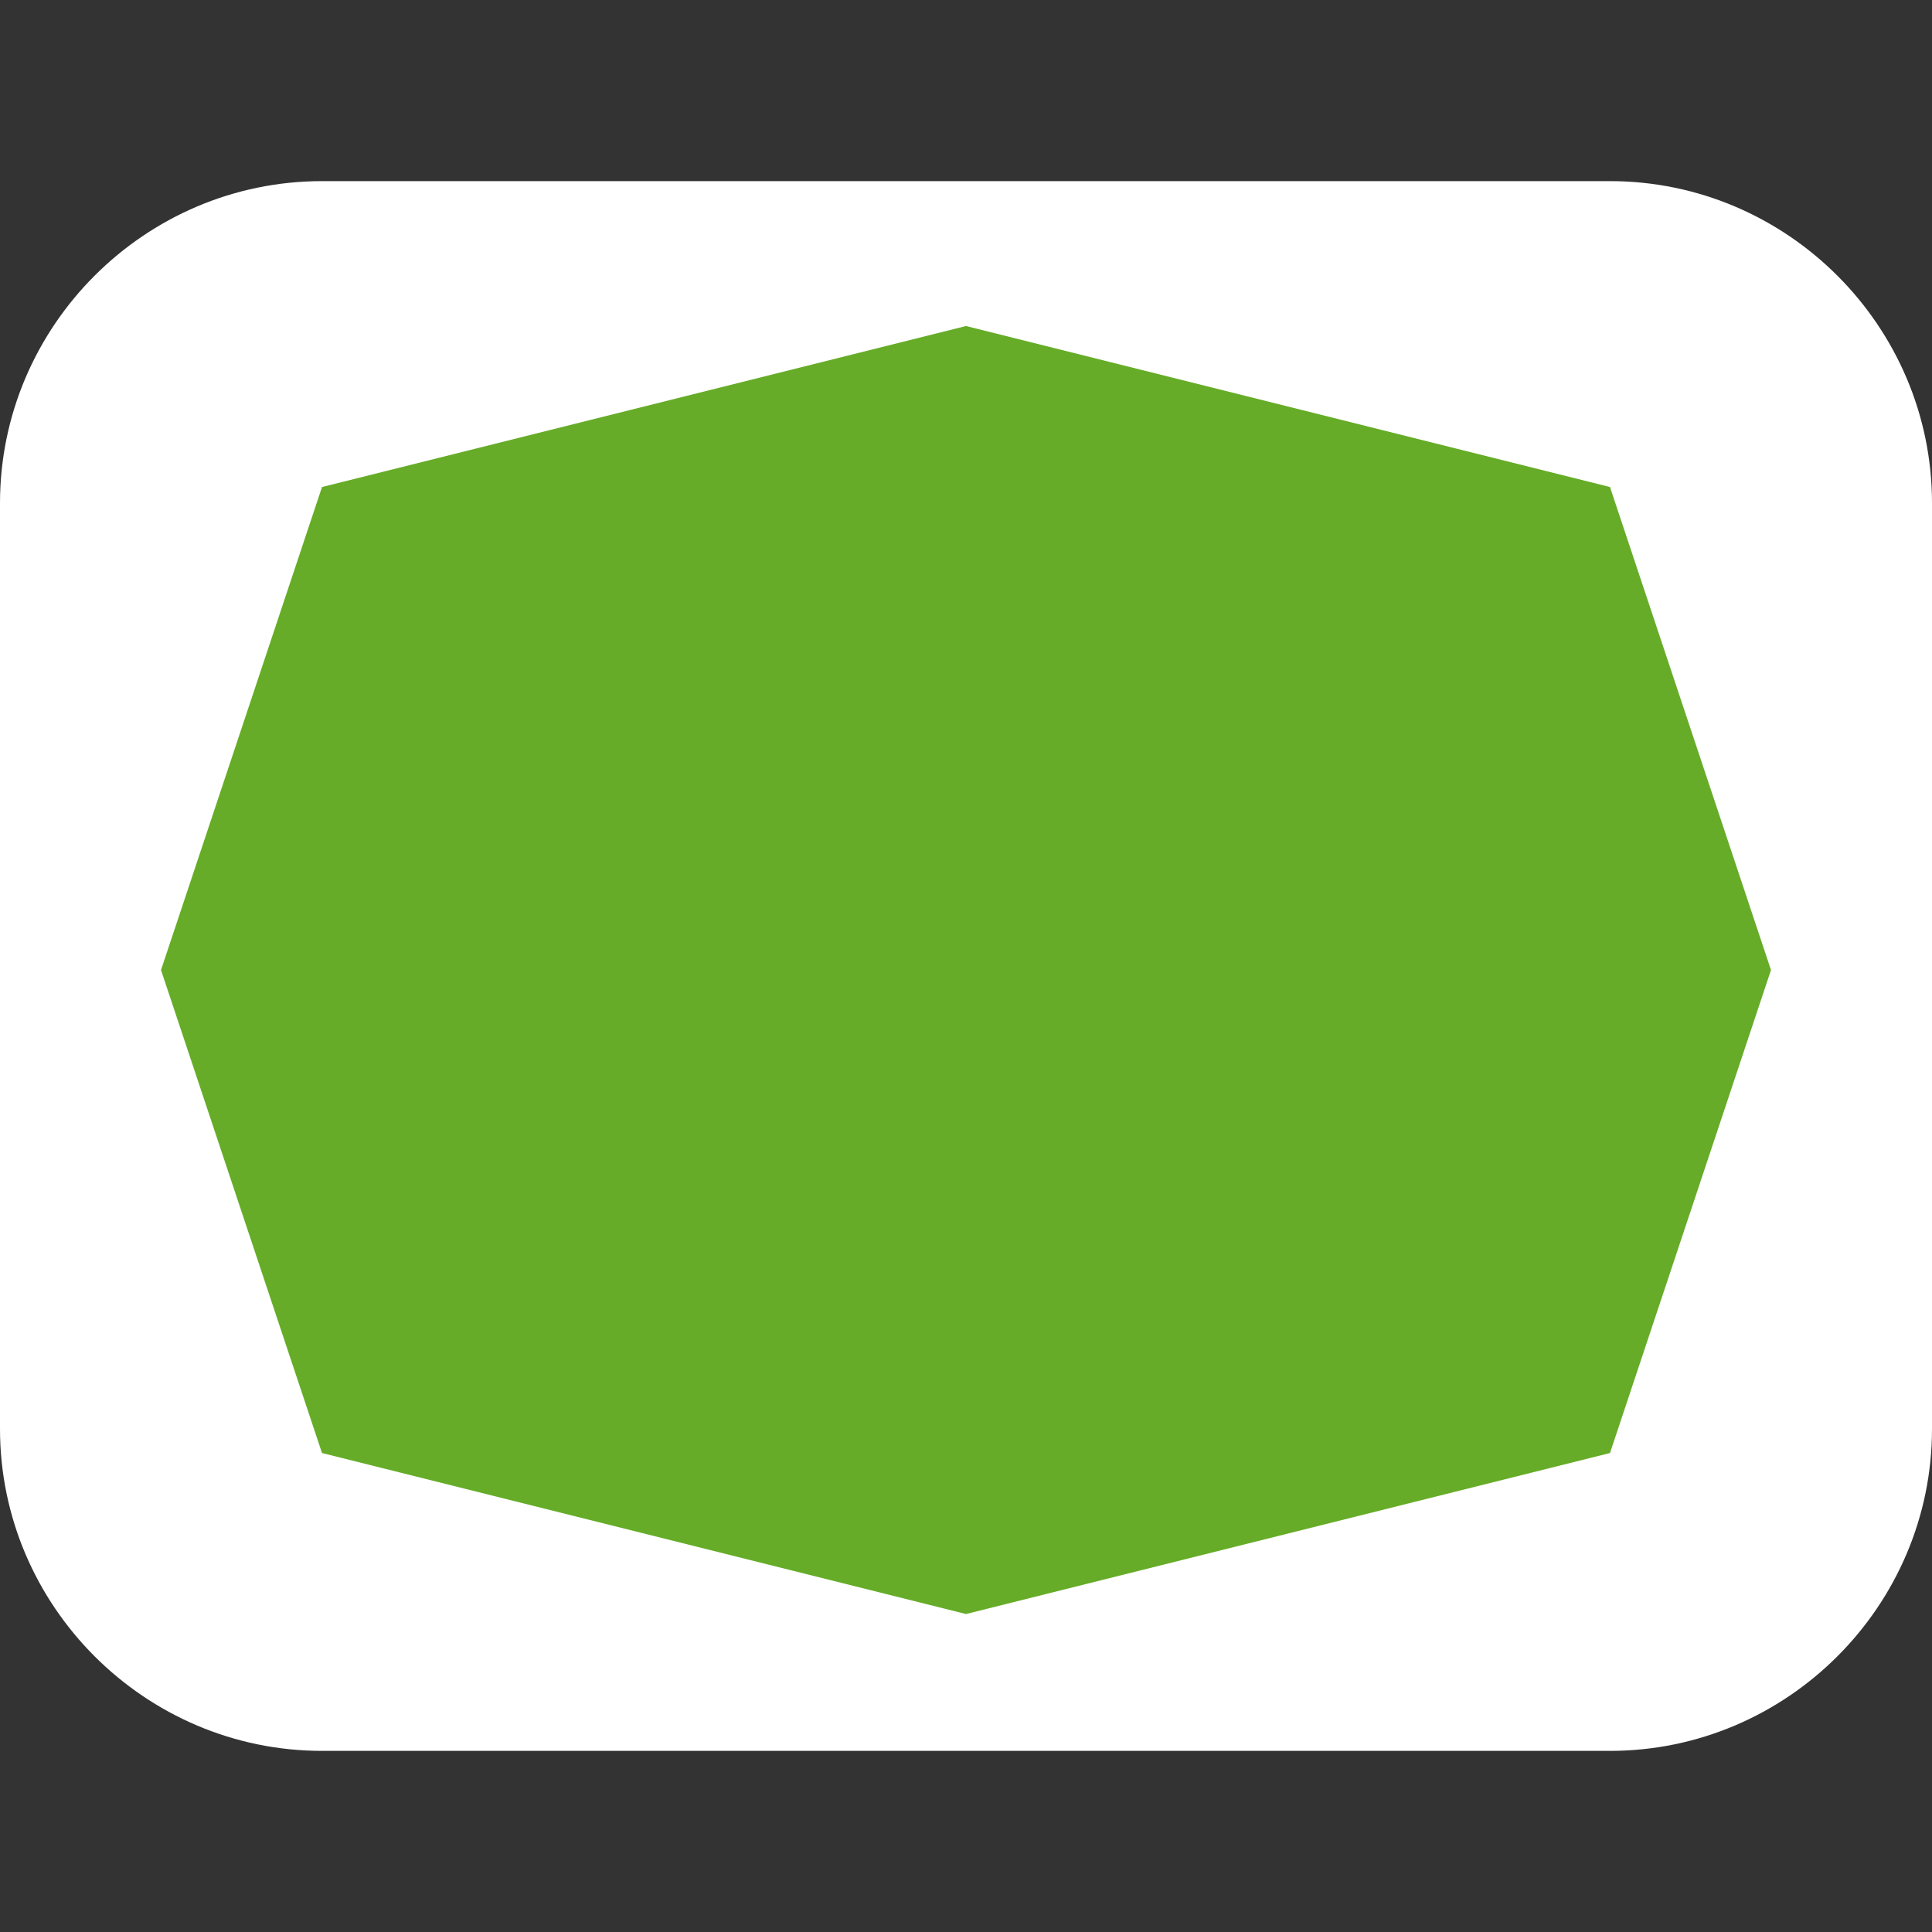<?xml version="1.0" encoding="utf-8"?>
<!-- Generator: Adobe Illustrator 21.1.0, SVG Export Plug-In . SVG Version: 6.00 Build 0)  -->
<svg version="1.1" baseProfile="tiny" id="Layer_1" xmlns="http://www.w3.org/2000/svg" xmlns:xlink="http://www.w3.org/1999/xlink"
	 x="0px" y="0px" width="24px" height="24px" viewBox="0 0 24 24" xml:space="preserve">
<rect x="0" y="0" width="24" height="24" fill="#333333" stroke="none"/>
<g transform="translate(0 2.25)">
	<path fill="#FFFFFF" d="M4,0h16c2.2,0,4,1.8,4,4v11.5c0,2.2-1.8,4-4,4H4c-2.2,0-4-1.8-4-4V4C0,1.8,1.8,0,4,0z"/>
	<path fill="#66AC28" d="M2,9.8l2-6l8-2l8,2l2,6l-2,6l-8,2l-8-2"/>
</g>
</svg>
